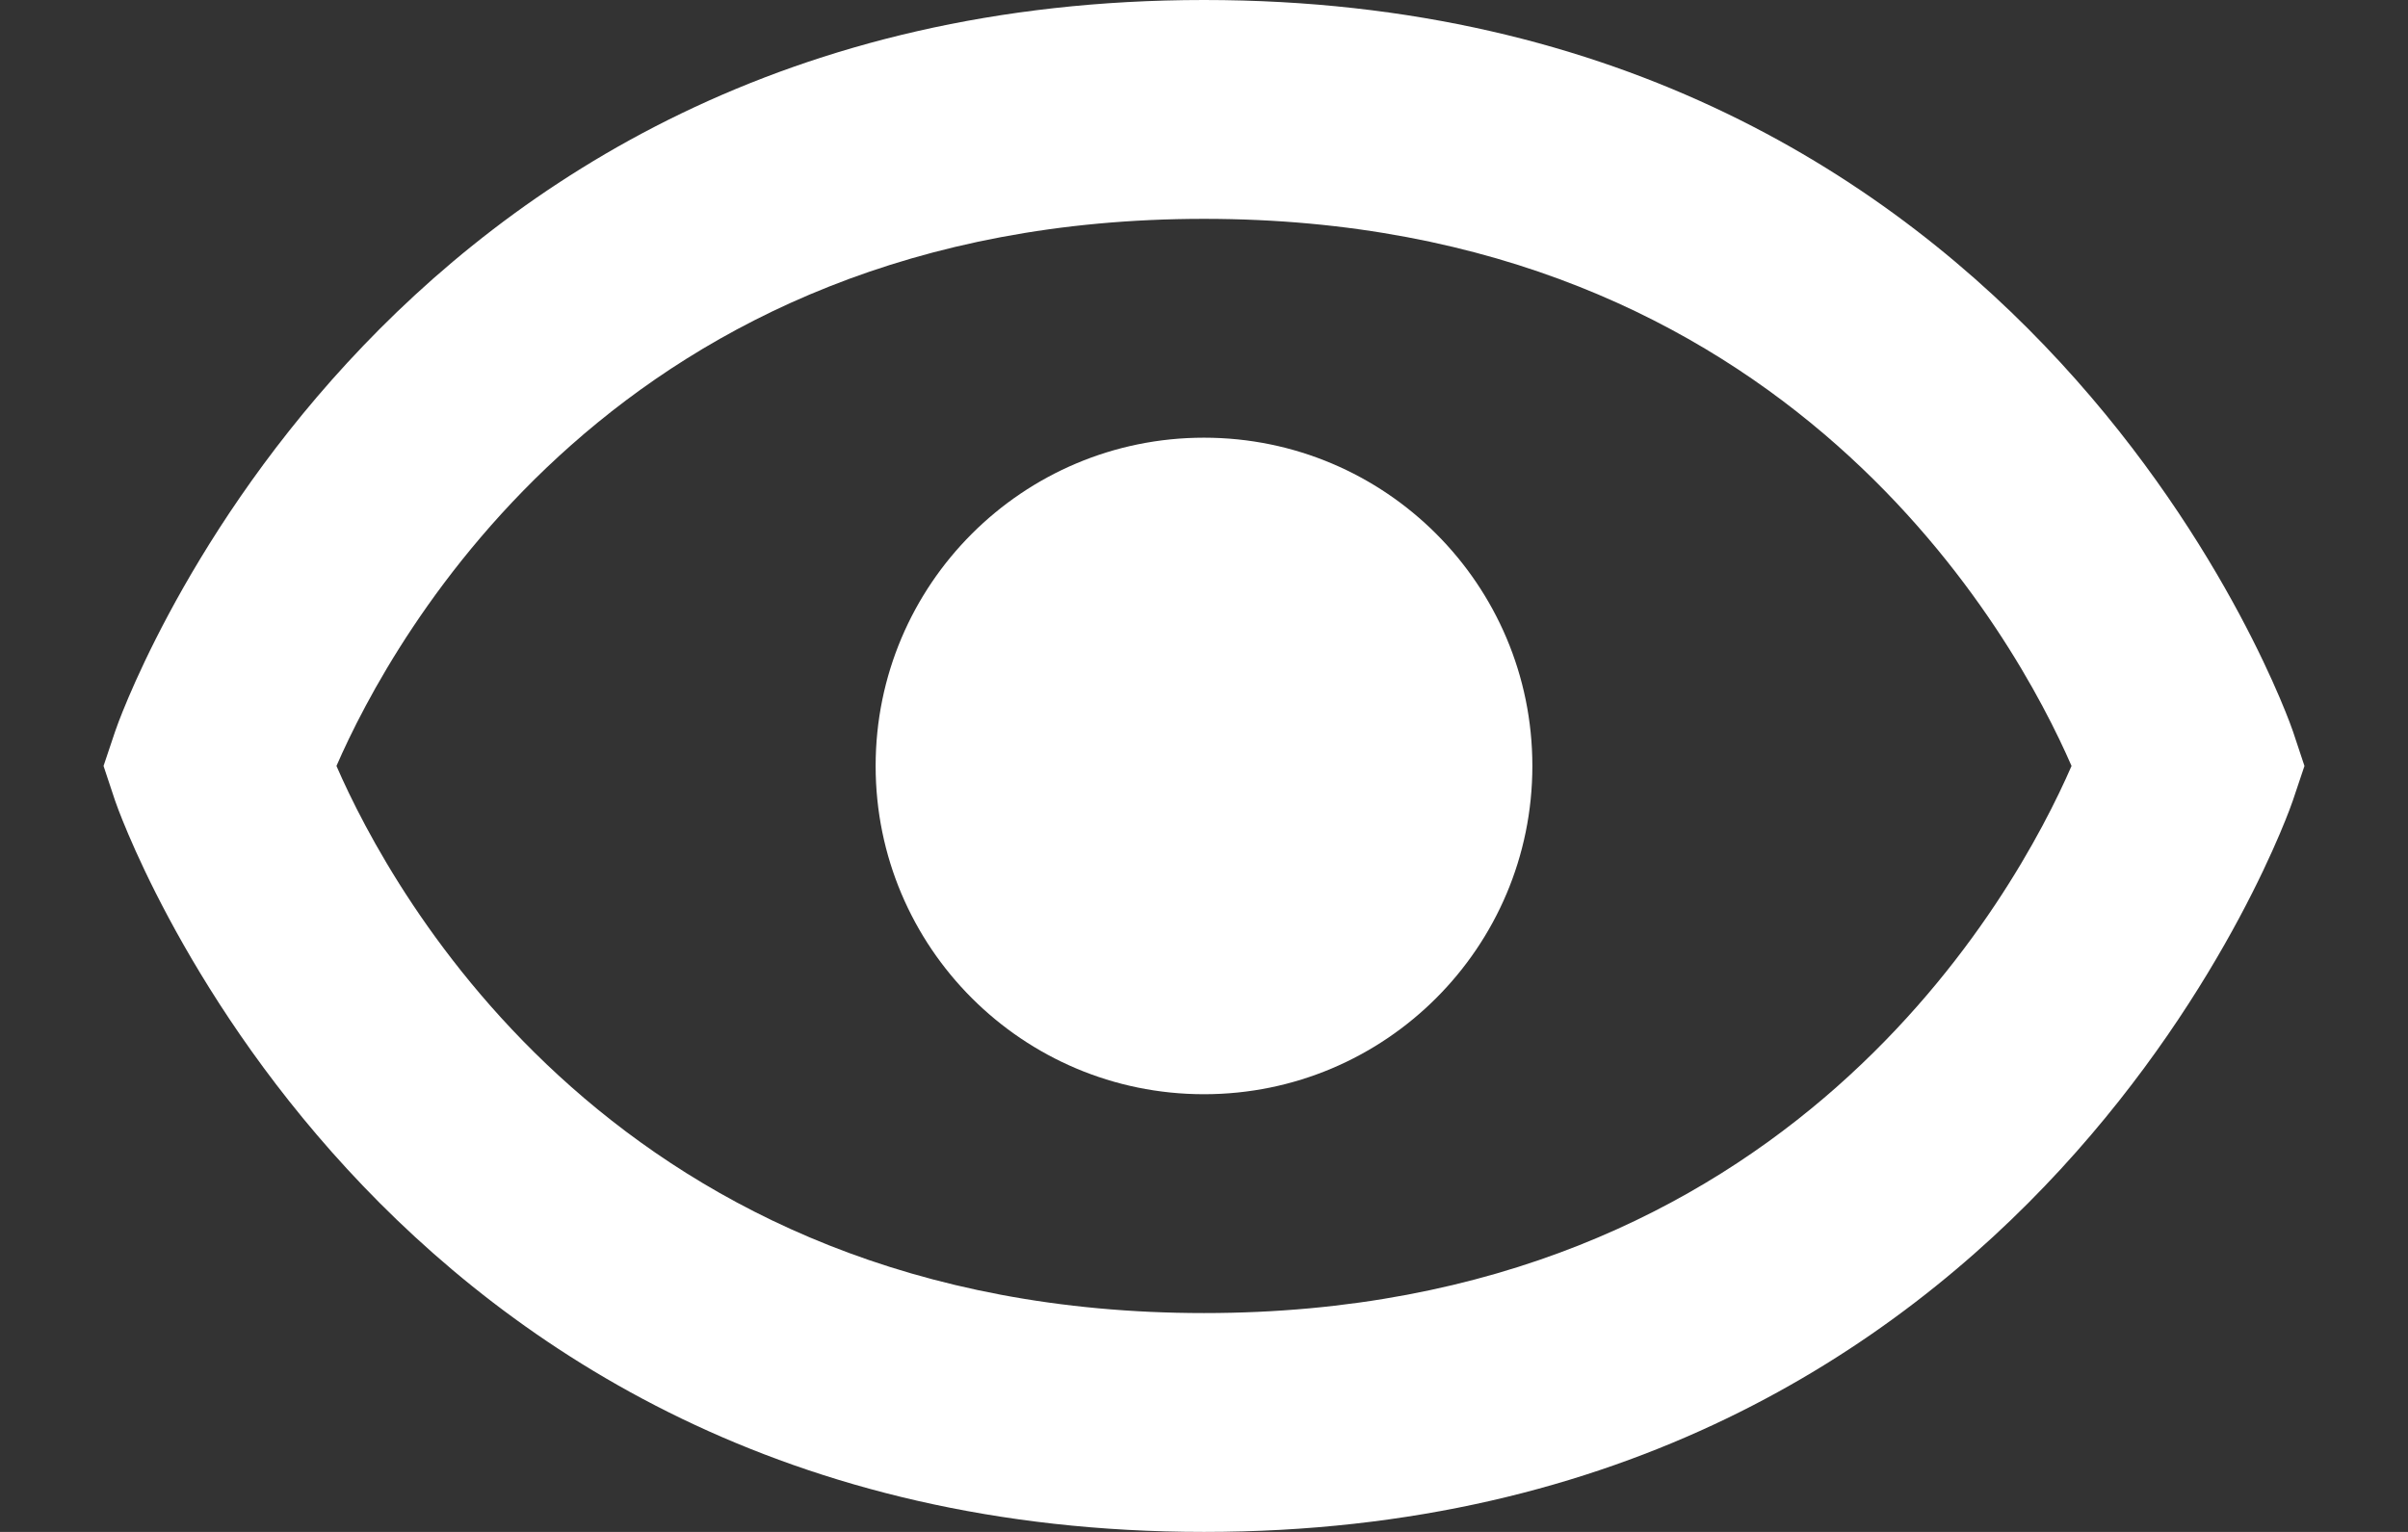 <svg width="22" height="14" viewBox="0 0 22 14" fill="none" xmlns="http://www.w3.org/2000/svg">
<rect x="0" y="0" width="22" height="14" fill="#333333" stroke="none"/>
<path fillRule="evenodd" clipRule="evenodd" d="M14 7C14 8.657 12.657 10 11 10C9.343 10 8 8.657 8 7C8 5.343 9.343 4 11 4C12.657 4 14 5.343 14 7ZM12 7C12 7.552 11.553 8 11 8C10.448 8 10 7.552 10 7C10 6.448 10.448 6 11 6C11.553 6 12 6.448 12 7Z" fill="white"/>
<path fillRule="evenodd" clipRule="evenodd" d="M1.052 6.684C1.073 6.617 3.367 0 11 0C18.633 0 20.927 6.617 20.949 6.684L21.054 7L20.948 7.316C20.927 7.383 18.633 14 11 14C3.367 14 1.073 7.383 1.051 7.316L0.946 7L1.052 6.684ZM3.074 7C3.576 8.154 5.649 12 11 12C16.348 12 18.422 8.158 18.926 7C18.424 5.846 16.351 2 11 2C5.652 2 3.578 5.842 3.074 7Z" fill="white"/>
</svg>
